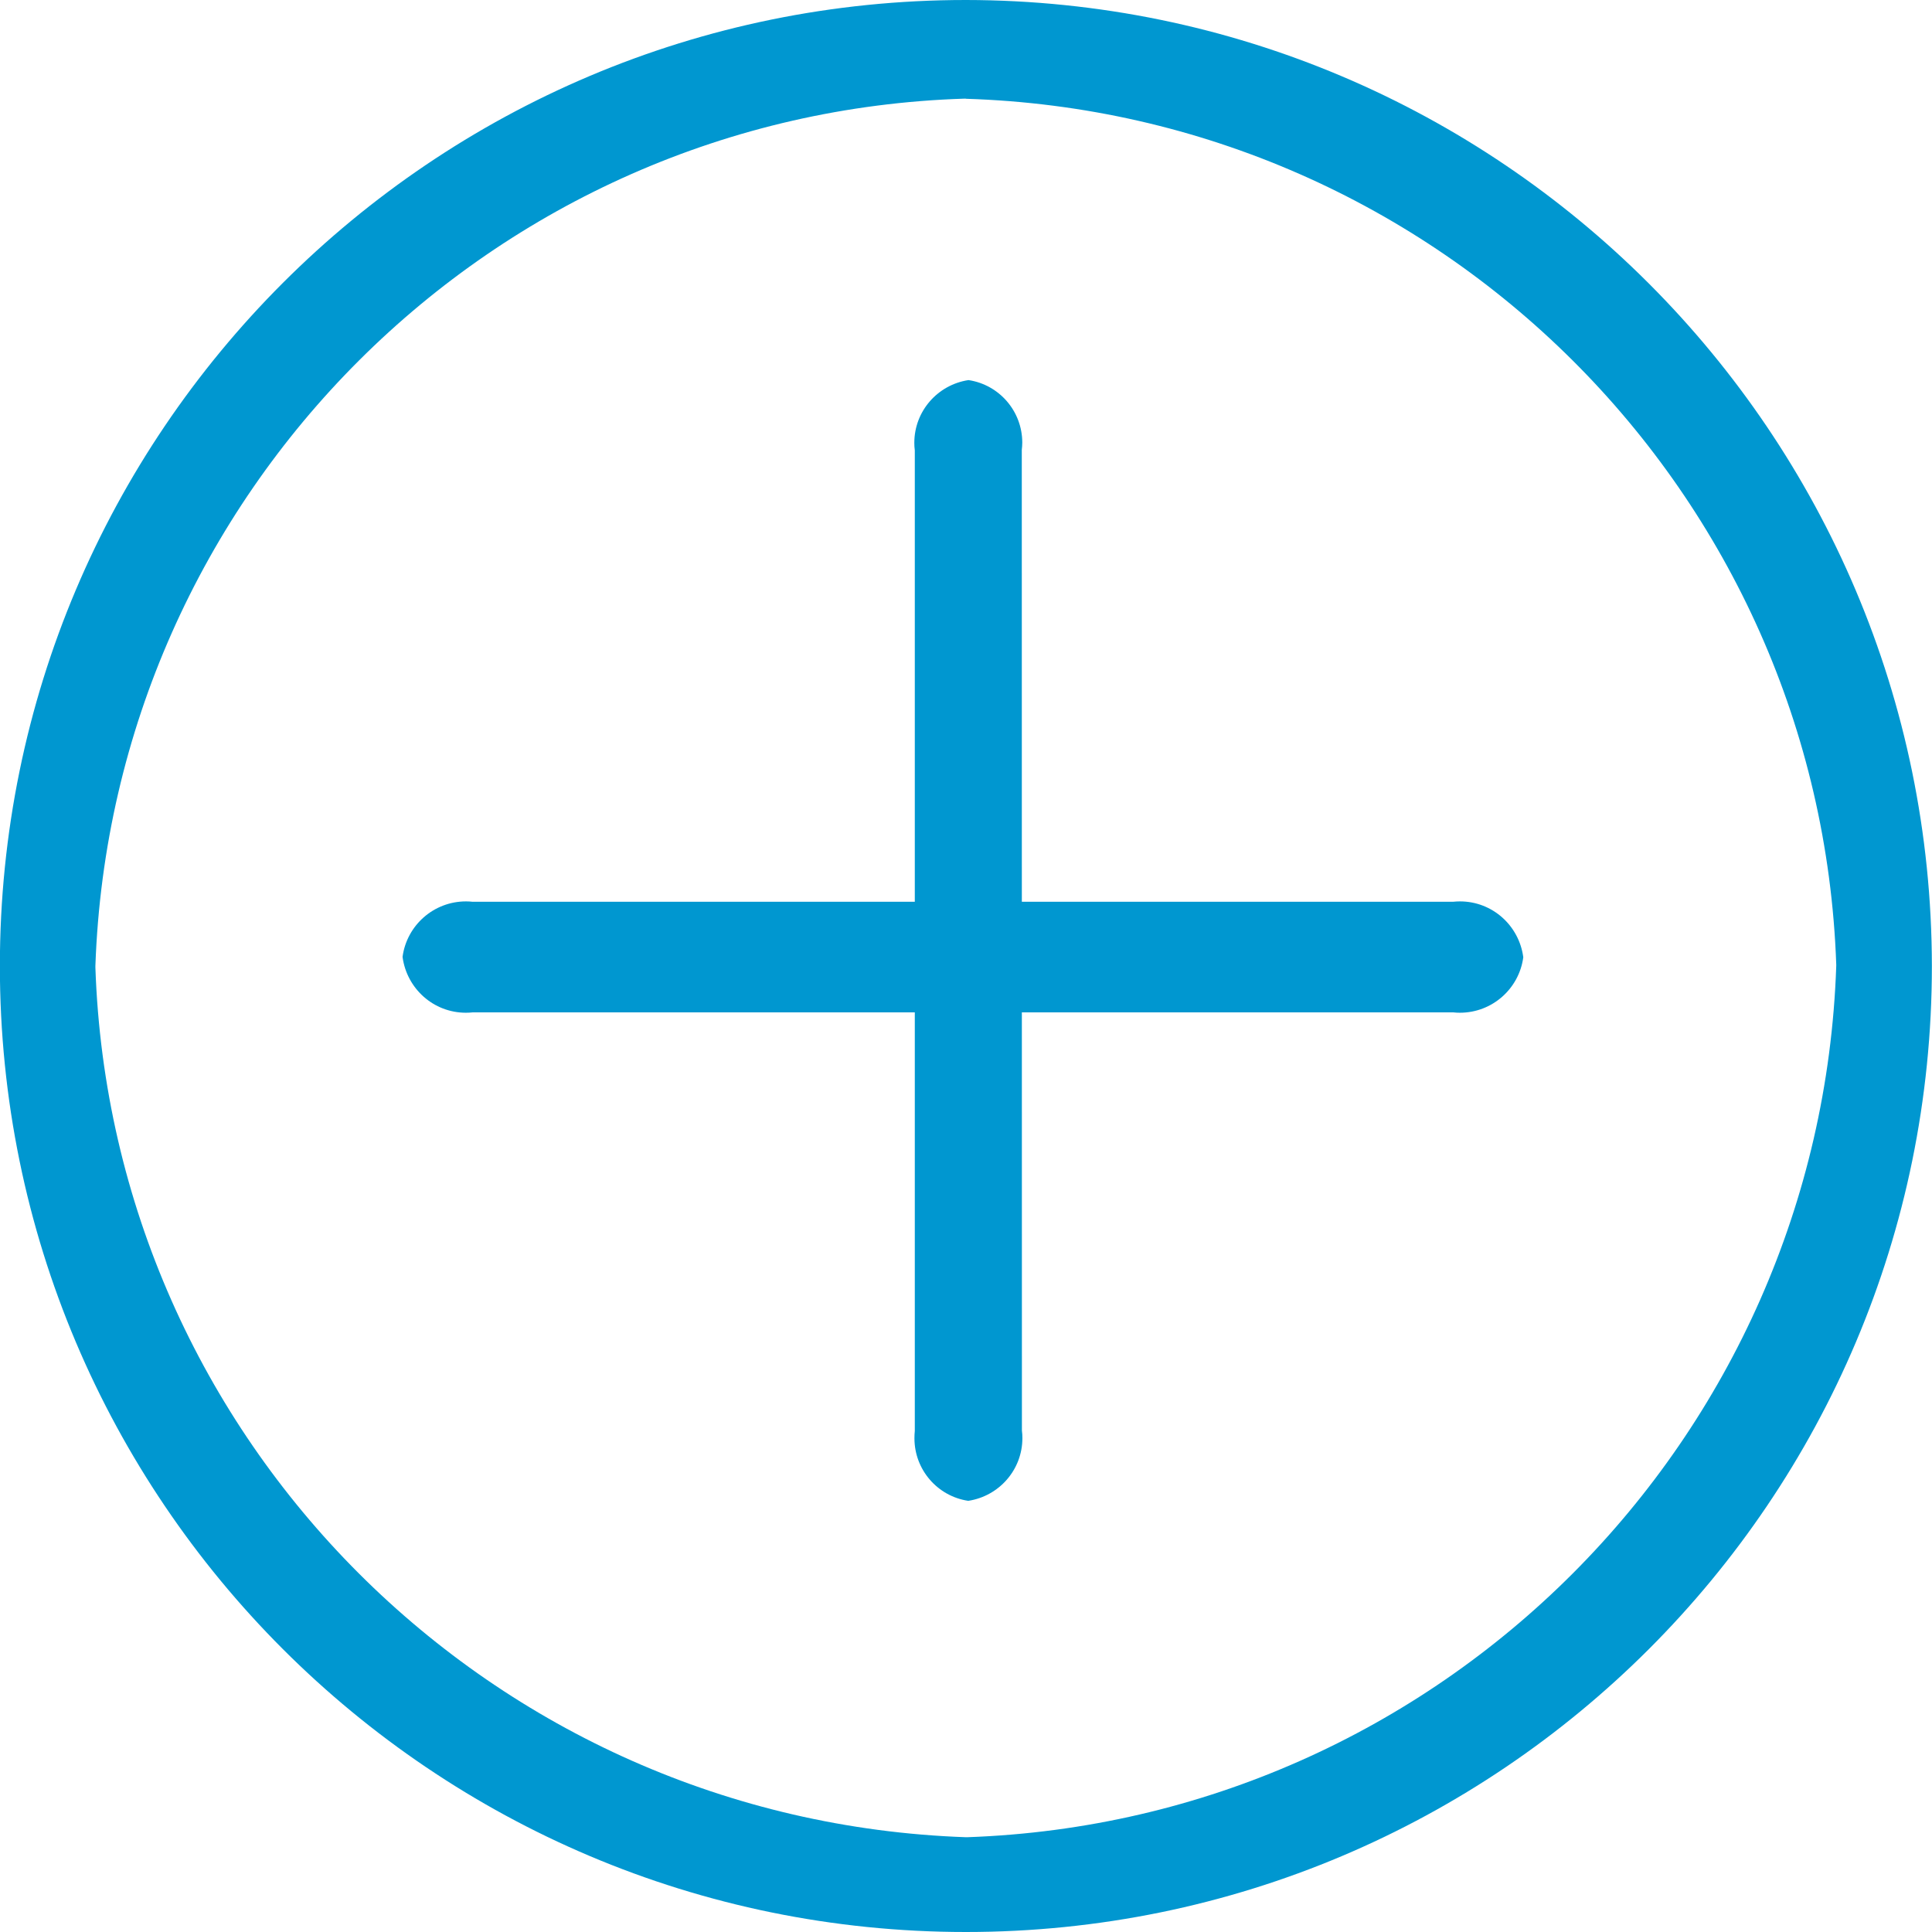 <!-- Generated by IcoMoon.io -->
<svg version="1.1" xmlns="http://www.w3.org/2000/svg" width="16" height="16" viewBox="0 0 16 16">
<title>circle-plus-blue</title>
<path fill="#0097d0" d="M3.92 7.468h-0.007c-0.016-0.002-0.035-0.003-0.054-0.003-0.268 0-0.49 0.199-0.525 0.458l-0 0.003c0.035 0.261 0.256 0.461 0.524 0.461 0.019 0 0.039-0.001 0.057-0.003l-0.002 0h8.123c0.016 0.002 0.035 0.003 0.054 0.003 0.268 0 0.49-0.199 0.525-0.458l0-0.003c-0.035-0.261-0.256-0.461-0.524-0.461-0.019 0-0.039 0.001-0.057 0.003l0.002-0h-8.115z"></path>
<path fill="#0097d0" d="M8.462 3.733v-0.007c0.002-0.018 0.004-0.039 0.004-0.060 0-0.262-0.192-0.48-0.444-0.518l-0.003-0c-0.254 0.039-0.447 0.257-0.447 0.519 0 0.021 0.001 0.042 0.004 0.063l-0-0.002v8.123c-0.002 0.018-0.003 0.039-0.003 0.060 0 0.262 0.192 0.48 0.444 0.518l0.003 0c0.254-0.039 0.447-0.257 0.447-0.519 0-0.021-0.001-0.042-0.004-0.063l0 0.002v-0.009z"></path>
<path fill="#0097d0" d="M7.999 0c-4.418 0-8 3.582-8 8s3.582 8 8 8c4.418 0 8-3.582 8-8v0c-0.005-4.416-3.584-7.995-8-8h-0zM7.999 0.818c3.922 0.122 7.071 3.263 7.208 7.169l0 0.013c-0.134 3.928-3.282 7.078-7.196 7.215l-0.013 0c-3.927-0.138-7.075-3.288-7.208-7.203l-0-0.013c0.138-3.919 3.287-7.059 7.197-7.182l0.012-0z"></path>
</svg>
